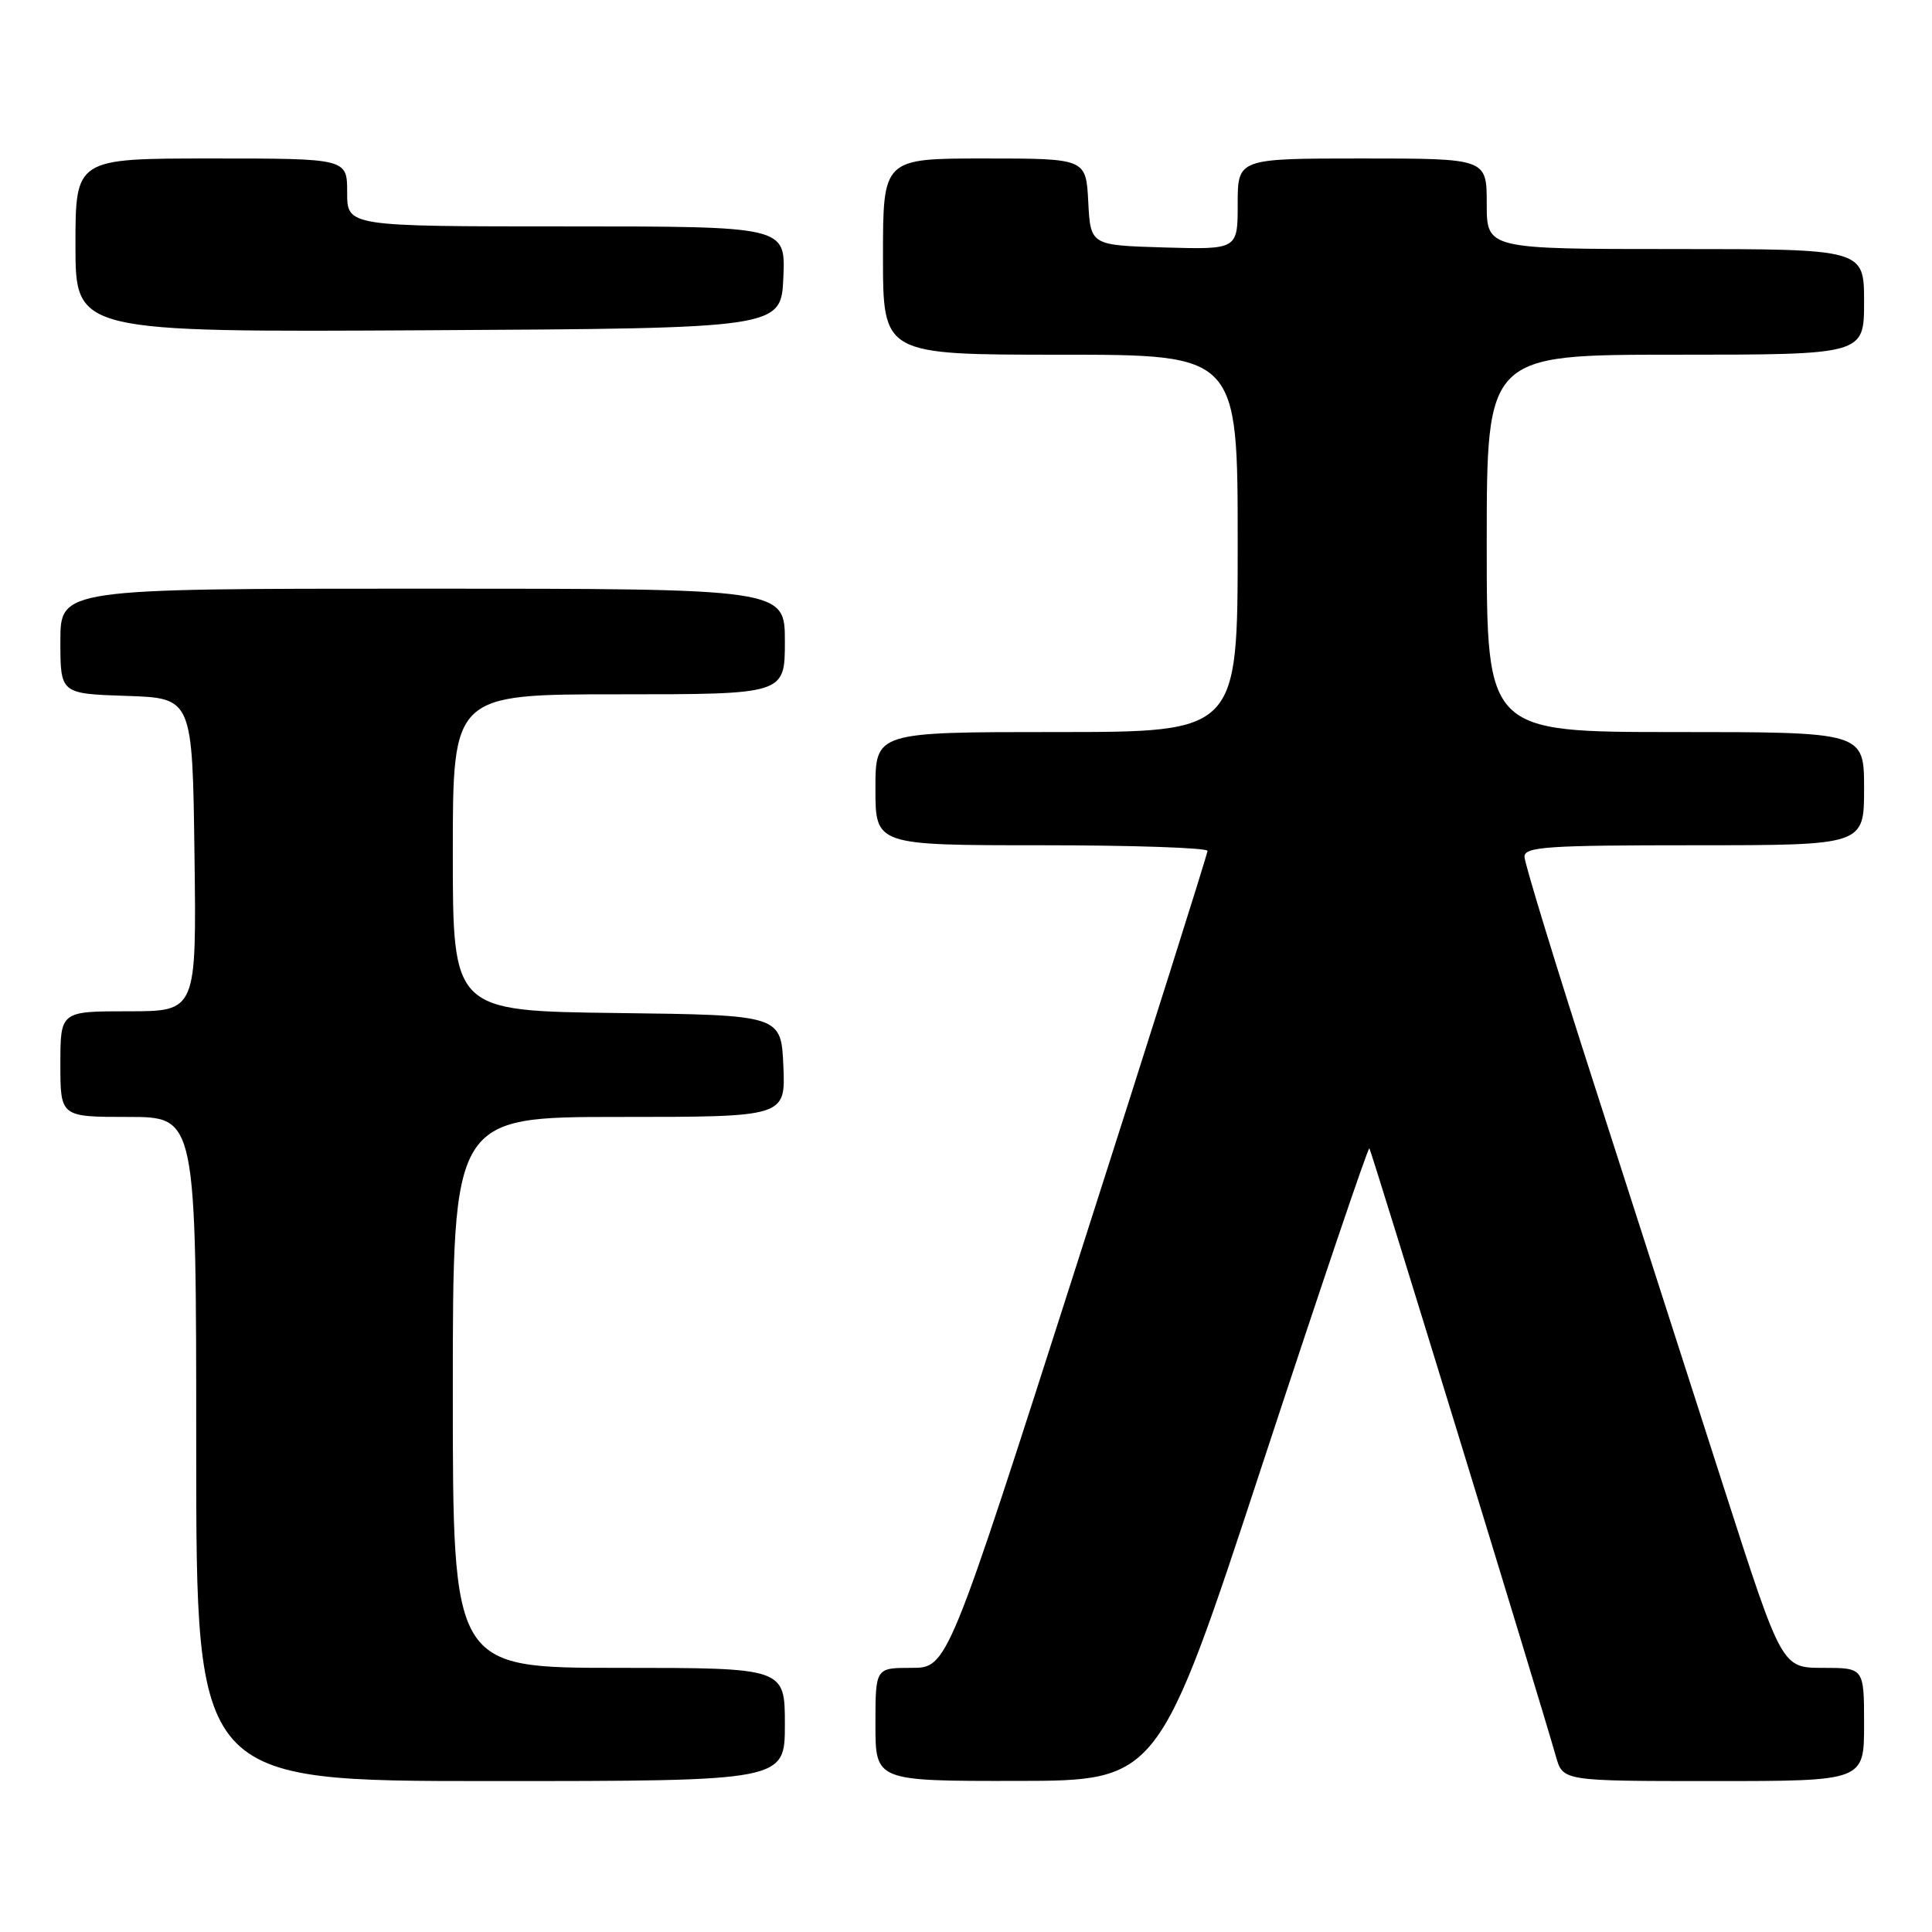 <?xml version="1.0" encoding="UTF-8" standalone="no"?>
<!DOCTYPE svg PUBLIC "-//W3C//DTD SVG 1.1//EN" "http://www.w3.org/Graphics/SVG/1.1/DTD/svg11.dtd" >
<svg xmlns="http://www.w3.org/2000/svg" xmlns:xlink="http://www.w3.org/1999/xlink" version="1.1" viewBox="0 0 256 256">
 <g >
 <path fill="currentColor"
d=" M 104.00 228.50 C 104.00 221.00 104.00 221.00 82.00 221.00 C 60.00 221.00 60.00 221.00 60.00 184.50 C 60.00 148.00 60.00 148.00 82.05 148.00 C 104.09 148.00 104.09 148.00 103.80 141.25 C 103.50 134.50 103.50 134.50 81.75 134.23 C 60.00 133.96 60.00 133.96 60.00 112.98 C 60.00 92.00 60.00 92.00 82.00 92.00 C 104.00 92.00 104.00 92.00 104.00 85.00 C 104.00 78.00 104.00 78.00 56.00 78.00 C 8.00 78.00 8.00 78.00 8.00 84.96 C 8.00 91.92 8.00 91.92 16.75 92.21 C 25.50 92.50 25.50 92.50 25.77 113.25 C 26.04 134.00 26.04 134.00 17.02 134.00 C 8.00 134.00 8.00 134.00 8.00 141.00 C 8.00 148.00 8.00 148.00 17.00 148.00 C 26.00 148.00 26.00 148.00 26.00 192.00 C 26.00 236.00 26.00 236.00 65.00 236.00 C 104.00 236.00 104.00 236.00 104.00 228.50 Z  M 167.32 193.89 C 174.93 170.75 181.28 151.97 181.45 152.16 C 181.72 152.47 204.02 225.17 206.17 232.75 C 207.09 236.00 207.09 236.00 227.05 236.00 C 247.00 236.00 247.00 236.00 247.00 228.50 C 247.00 221.00 247.00 221.00 241.55 221.00 C 236.10 221.00 236.10 221.00 228.46 197.25 C 224.27 184.19 216.60 160.35 211.42 144.27 C 206.24 128.20 202.00 114.36 202.00 113.52 C 202.00 112.20 205.03 112.00 224.50 112.00 C 247.00 112.00 247.00 112.00 247.00 104.50 C 247.00 97.00 247.00 97.00 222.00 97.00 C 197.00 97.00 197.00 97.00 197.00 72.00 C 197.00 47.00 197.00 47.00 222.00 47.00 C 247.00 47.00 247.00 47.00 247.00 40.00 C 247.00 33.00 247.00 33.00 222.00 33.00 C 197.00 33.00 197.00 33.00 197.00 27.00 C 197.00 21.00 197.00 21.00 180.50 21.00 C 164.00 21.00 164.00 21.00 164.00 27.04 C 164.00 33.07 164.00 33.07 154.25 32.79 C 144.50 32.50 144.50 32.50 144.20 26.75 C 143.90 21.00 143.90 21.00 130.45 21.00 C 117.00 21.00 117.00 21.00 117.00 34.00 C 117.00 47.00 117.00 47.00 140.50 47.00 C 164.00 47.00 164.00 47.00 164.00 72.00 C 164.00 97.00 164.00 97.00 140.00 97.00 C 116.00 97.00 116.00 97.00 116.00 104.50 C 116.00 112.00 116.00 112.00 138.00 112.00 C 150.10 112.00 160.00 112.34 160.00 112.75 C 160.00 113.15 152.25 137.68 142.77 167.25 C 125.55 221.00 125.55 221.00 120.77 221.00 C 116.00 221.00 116.00 221.00 116.00 228.50 C 116.00 236.00 116.00 236.00 134.75 235.98 C 153.50 235.96 153.50 235.96 167.32 193.89 Z  M 103.80 36.75 C 104.09 30.00 104.09 30.00 75.05 30.00 C 46.00 30.00 46.00 30.00 46.00 25.50 C 46.00 21.00 46.00 21.00 28.00 21.00 C 10.00 21.00 10.00 21.00 10.00 32.51 C 10.00 44.02 10.00 44.02 56.75 43.76 C 103.50 43.50 103.50 43.50 103.80 36.75 Z "/>
</g>
</svg>